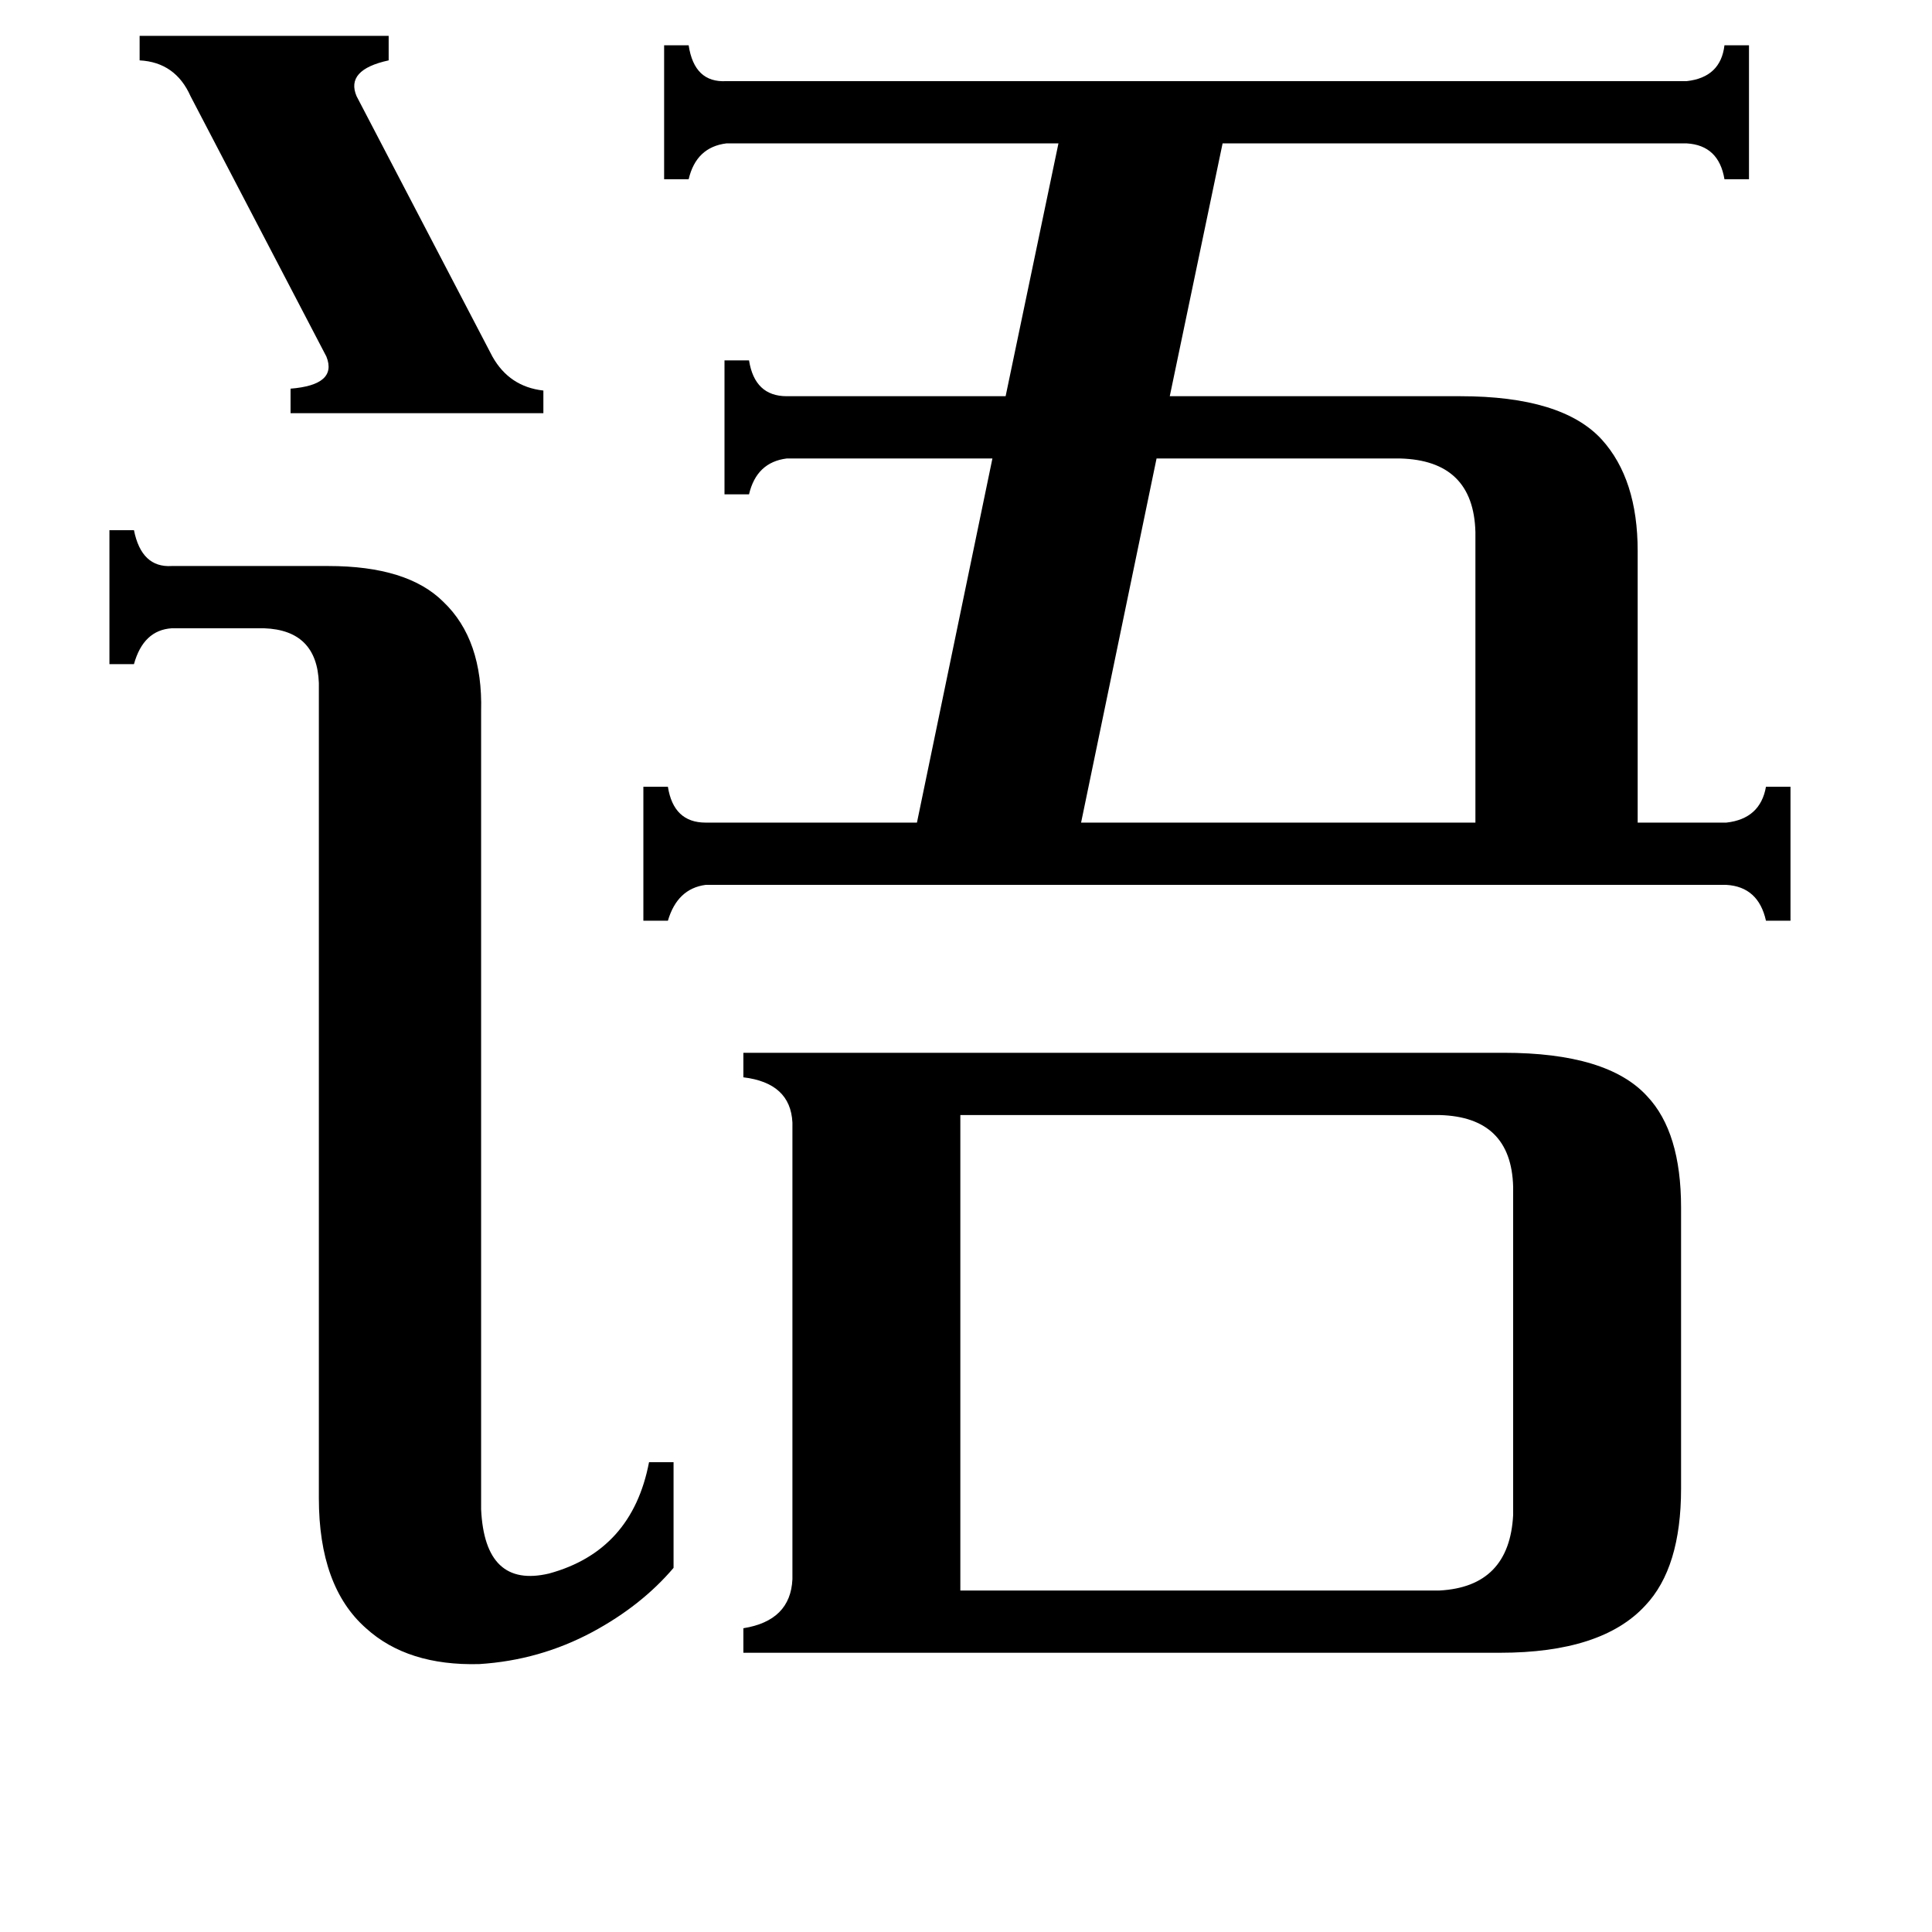 <svg xmlns="http://www.w3.org/2000/svg" viewBox="0 -800 1024 1024">
	<path fill="#000000" d="M74 -781H206V-768Q183 -763 189 -749L261 -611Q270 -595 288 -593V-581H154V-594Q179 -596 173 -611L101 -749Q93 -767 74 -768ZM742 -557H613L573 -364H782V-518Q781 -556 742 -557ZM169 -438Q168 -466 140 -467H91Q76 -466 71 -448H58V-519H71Q75 -499 91 -500H174Q216 -500 235 -481Q256 -461 255 -423V0Q257 42 291 34Q335 22 344 -25H357V31Q340 51 314 65Q286 80 254 82Q216 83 194 63Q169 41 169 -6ZM763 43Q800 41 802 3V-171Q801 -208 763 -209H509V43ZM915 -364Q933 -366 936 -383H949V-312H936Q932 -330 915 -331H374Q359 -329 354 -312H341V-383H354Q357 -364 374 -364H486L526 -557H417Q401 -555 397 -538H384V-609H397Q400 -590 417 -590H533L561 -724H385Q369 -722 365 -705H352V-776H365Q368 -756 385 -757H894Q912 -759 914 -776H927V-705H914Q911 -723 894 -724H648L620 -590H774Q828 -590 849 -567Q868 -546 868 -508V-364ZM797 -242Q852 -242 873 -219Q891 -200 891 -160V-11Q891 31 872 51Q849 76 795 76H394V63Q419 59 420 37V-205Q419 -226 394 -229V-242Z"/>
</svg>